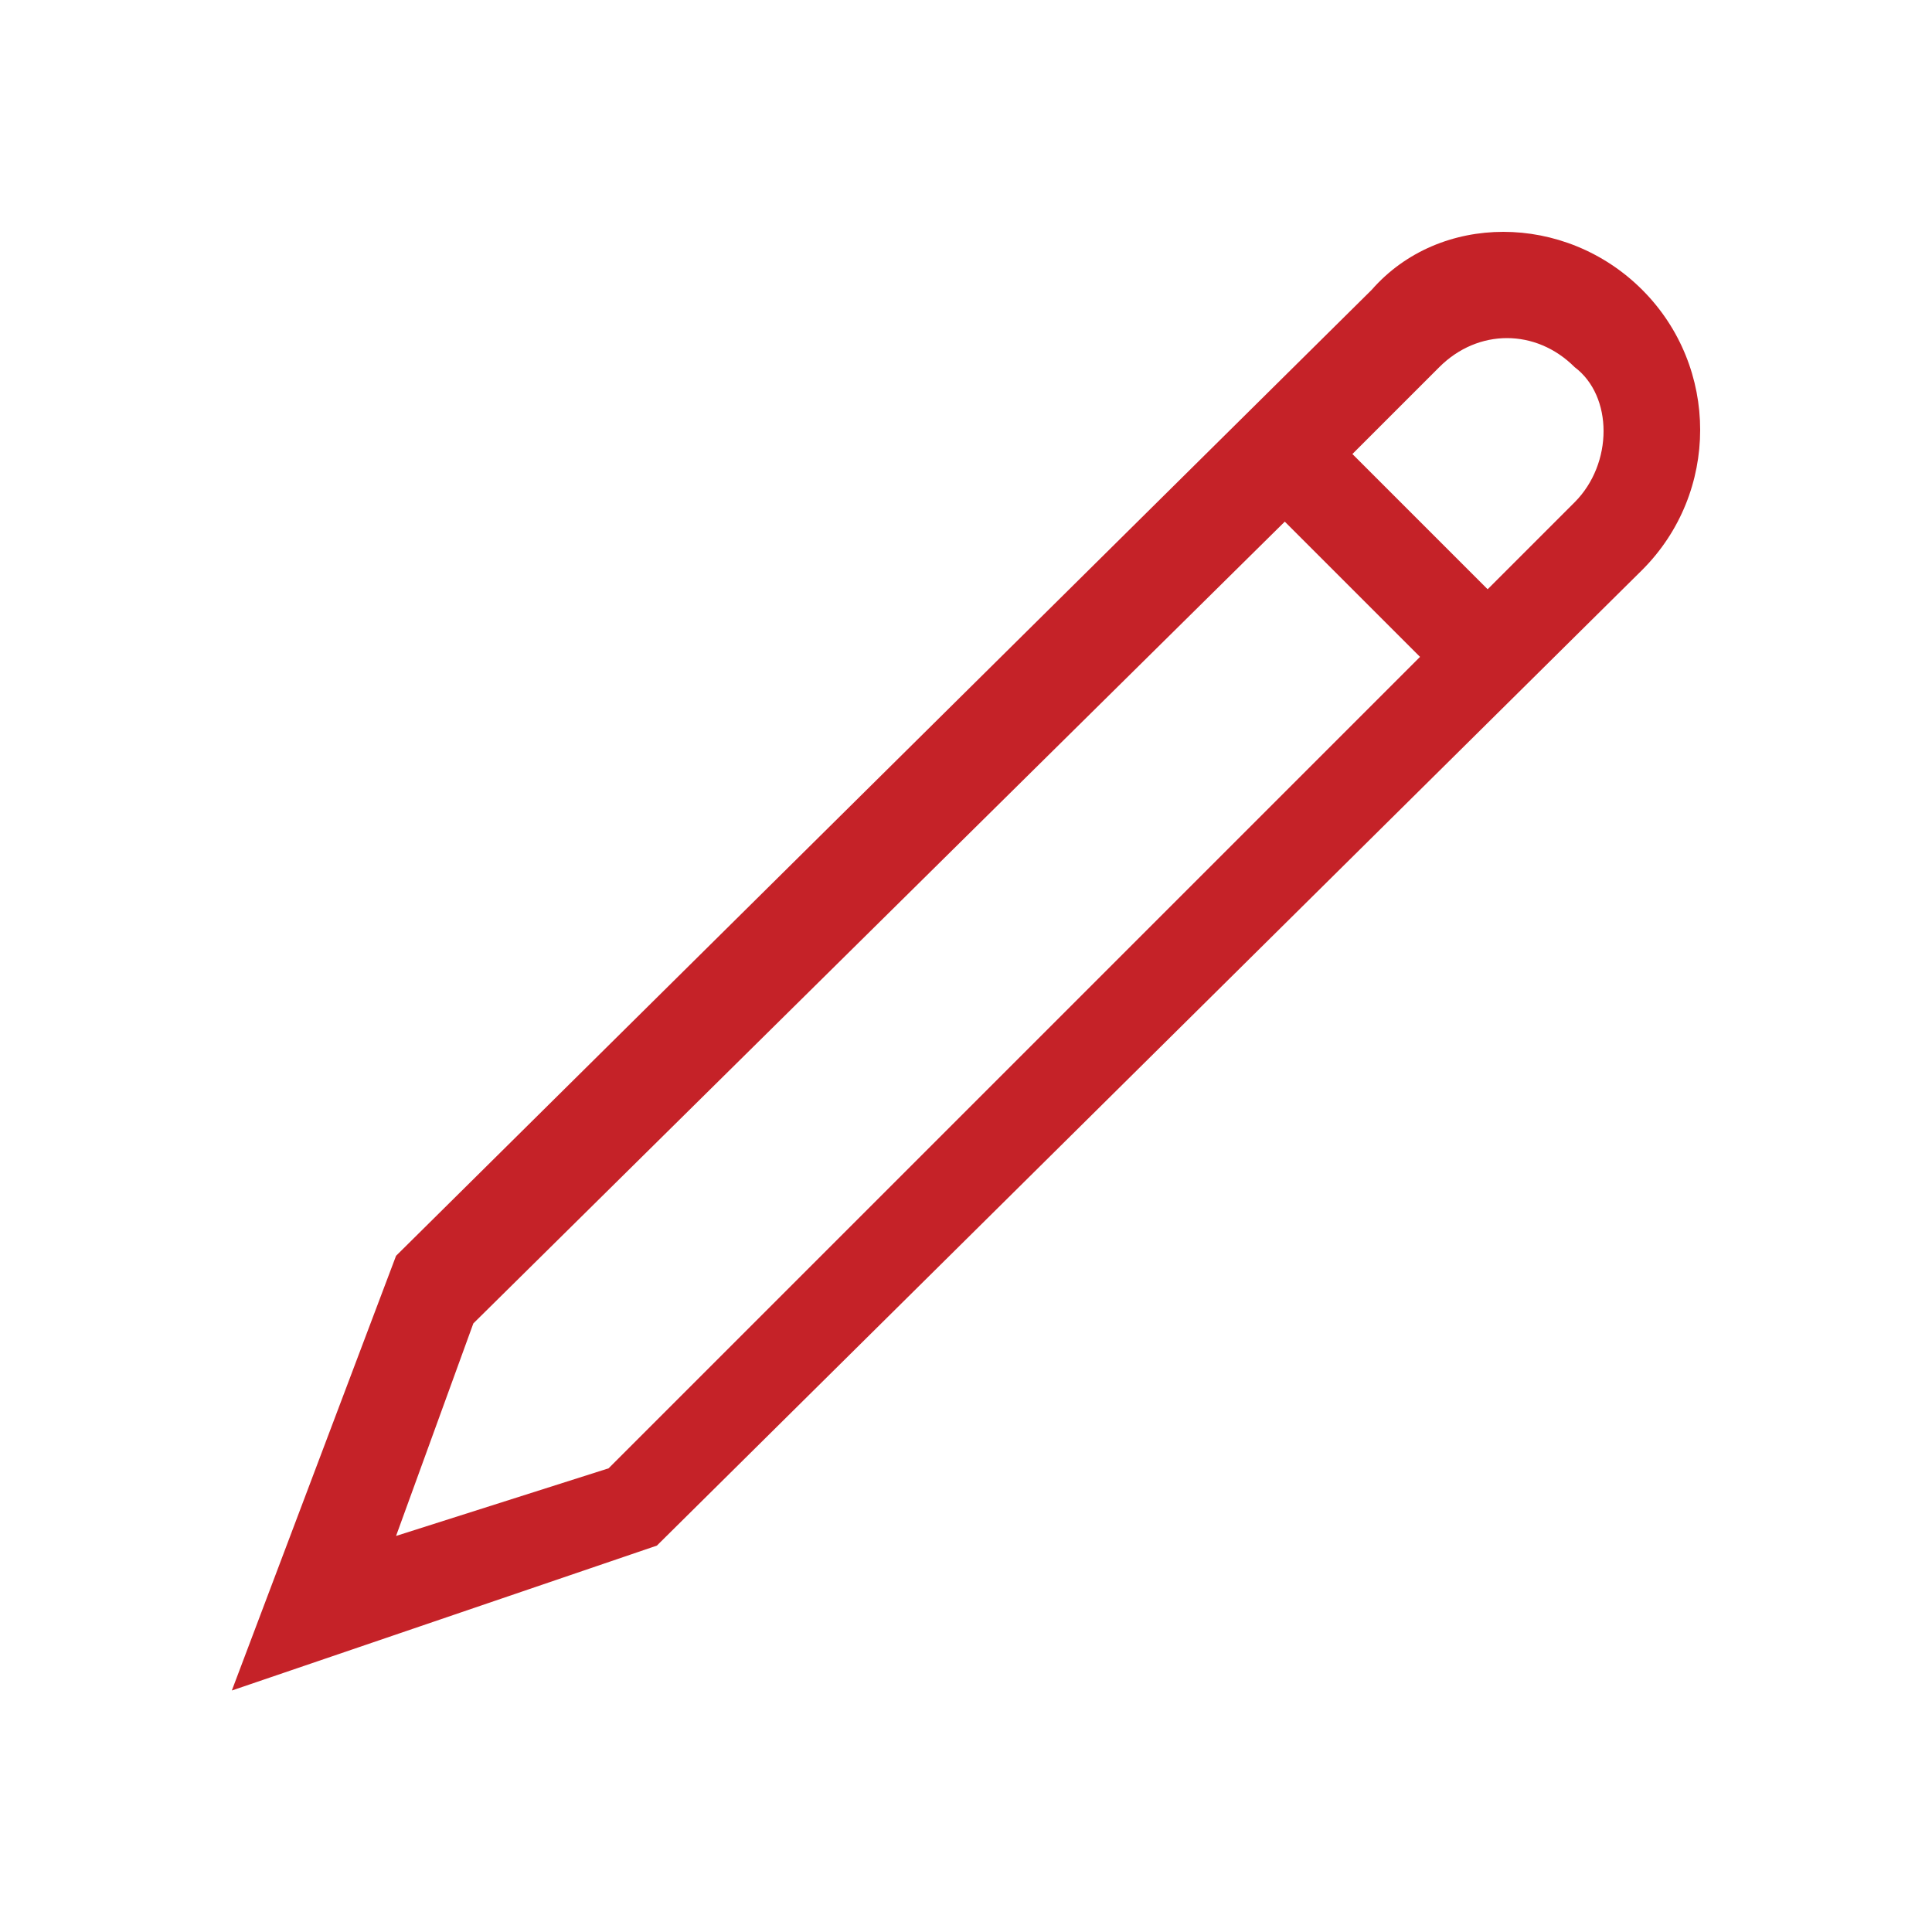 <?xml version="1.0" encoding="utf-8"?>
<!-- Generator: Adobe Illustrator 24.0.0, SVG Export Plug-In . SVG Version: 6.00 Build 0)  -->
<svg version="1.1" id="Layer_1" xmlns="http://www.w3.org/2000/svg" xmlns:xlink="http://www.w3.org/1999/xlink" x="0px" y="0px"
	 viewBox="0 0 20 20" style="enable-background:new 0 0 20 20;" xml:space="preserve">
<style type="text/css">
	.st0{fill:#C52228;}
</style>
<path class="st0" d="M17,3c-0.8-0.8-2.1-0.8-2.8,0l-10.1,10l-1.7,4.5l4.4-1.5L17,5.9C17.8,5.1,17.8,3.8,17,3z M6.3,15.2l-2.2,0.7
	l0.8-2.2l8.4-8.3l1.4,1.4L6.3,15.2z M16.3,5.2l-0.9,0.9L14,4.7l0.9-0.9c0.4-0.4,1-0.4,1.4,0C16.7,4.1,16.7,4.8,16.3,5.2z"/>
</svg>
